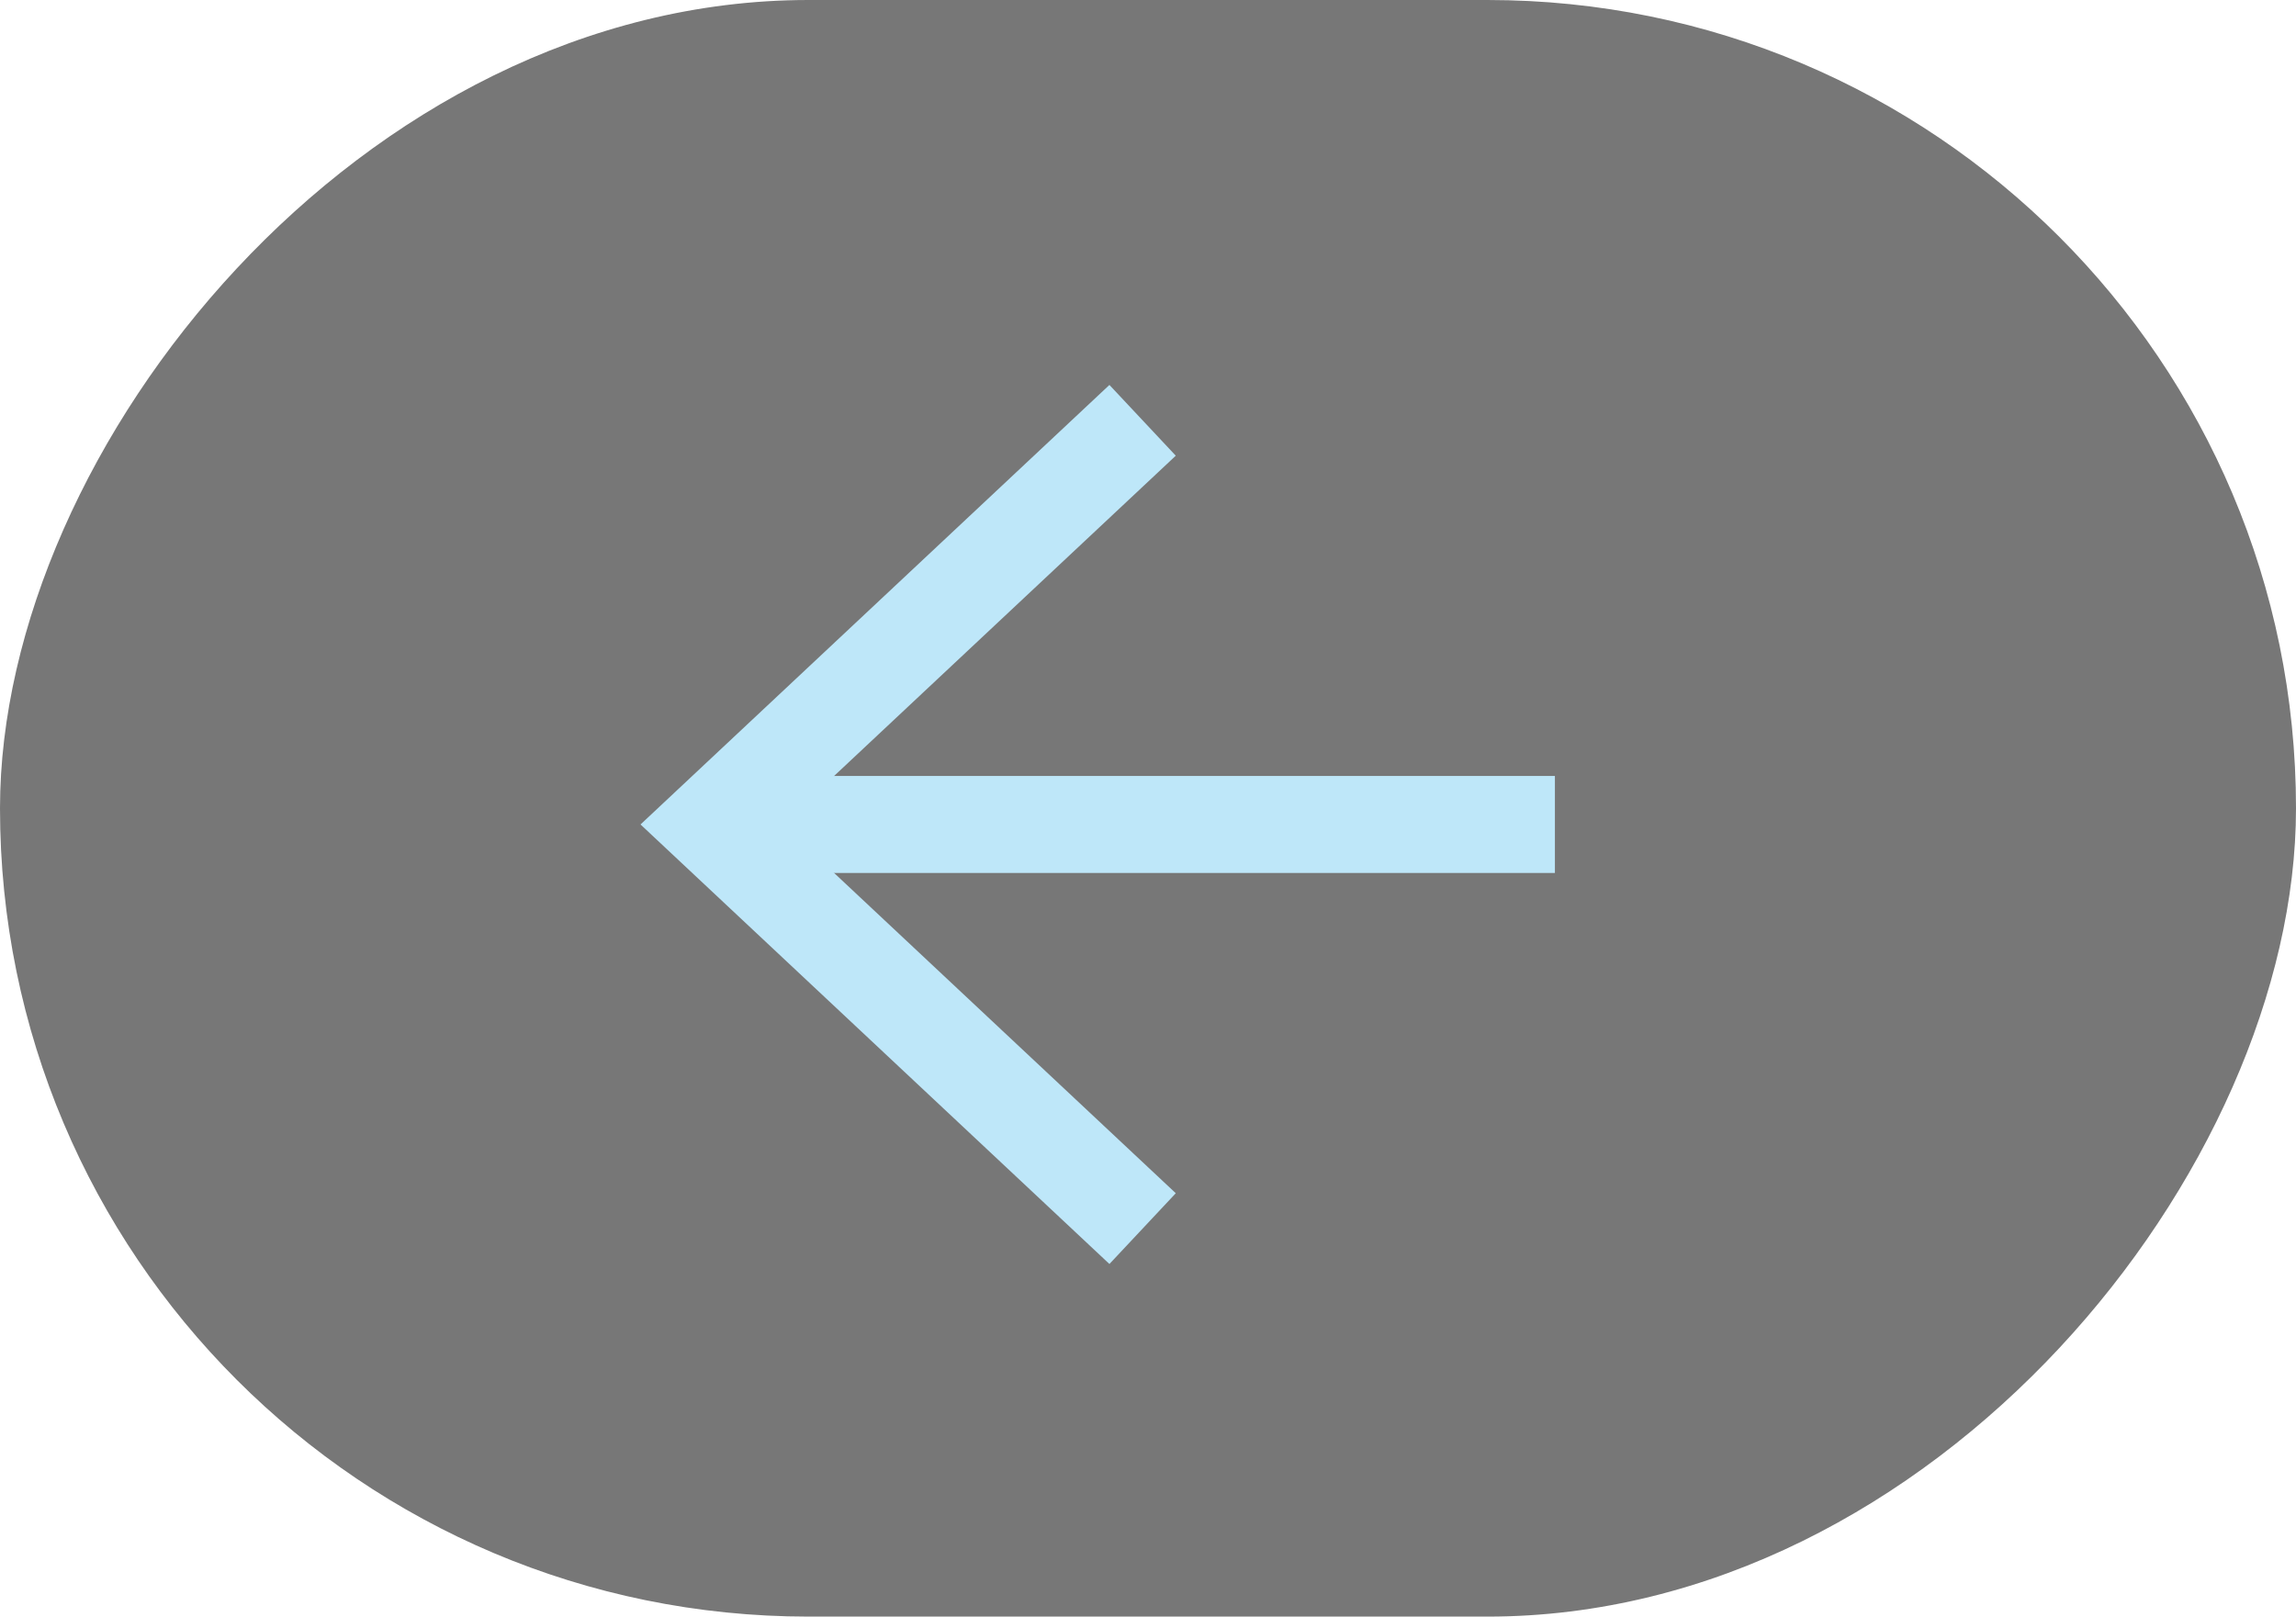 <svg xmlns="http://www.w3.org/2000/svg" width="71" height="50" viewBox="0 0 71 50">
    <g fill="none" fill-rule="evenodd" transform="matrix(-1 0 0 1 71 0)">
        <rect width="71" height="50" fill="#777777" rx="25"/>
        <g stroke="#BEE7F9" stroke-width="3">
            <path stroke-linecap="square" d="M24.417 25.5h22.697"/>
            <path d="M35.667 13L49 25.5 35.667 38"/>
        </g>
    </g>
</svg>
